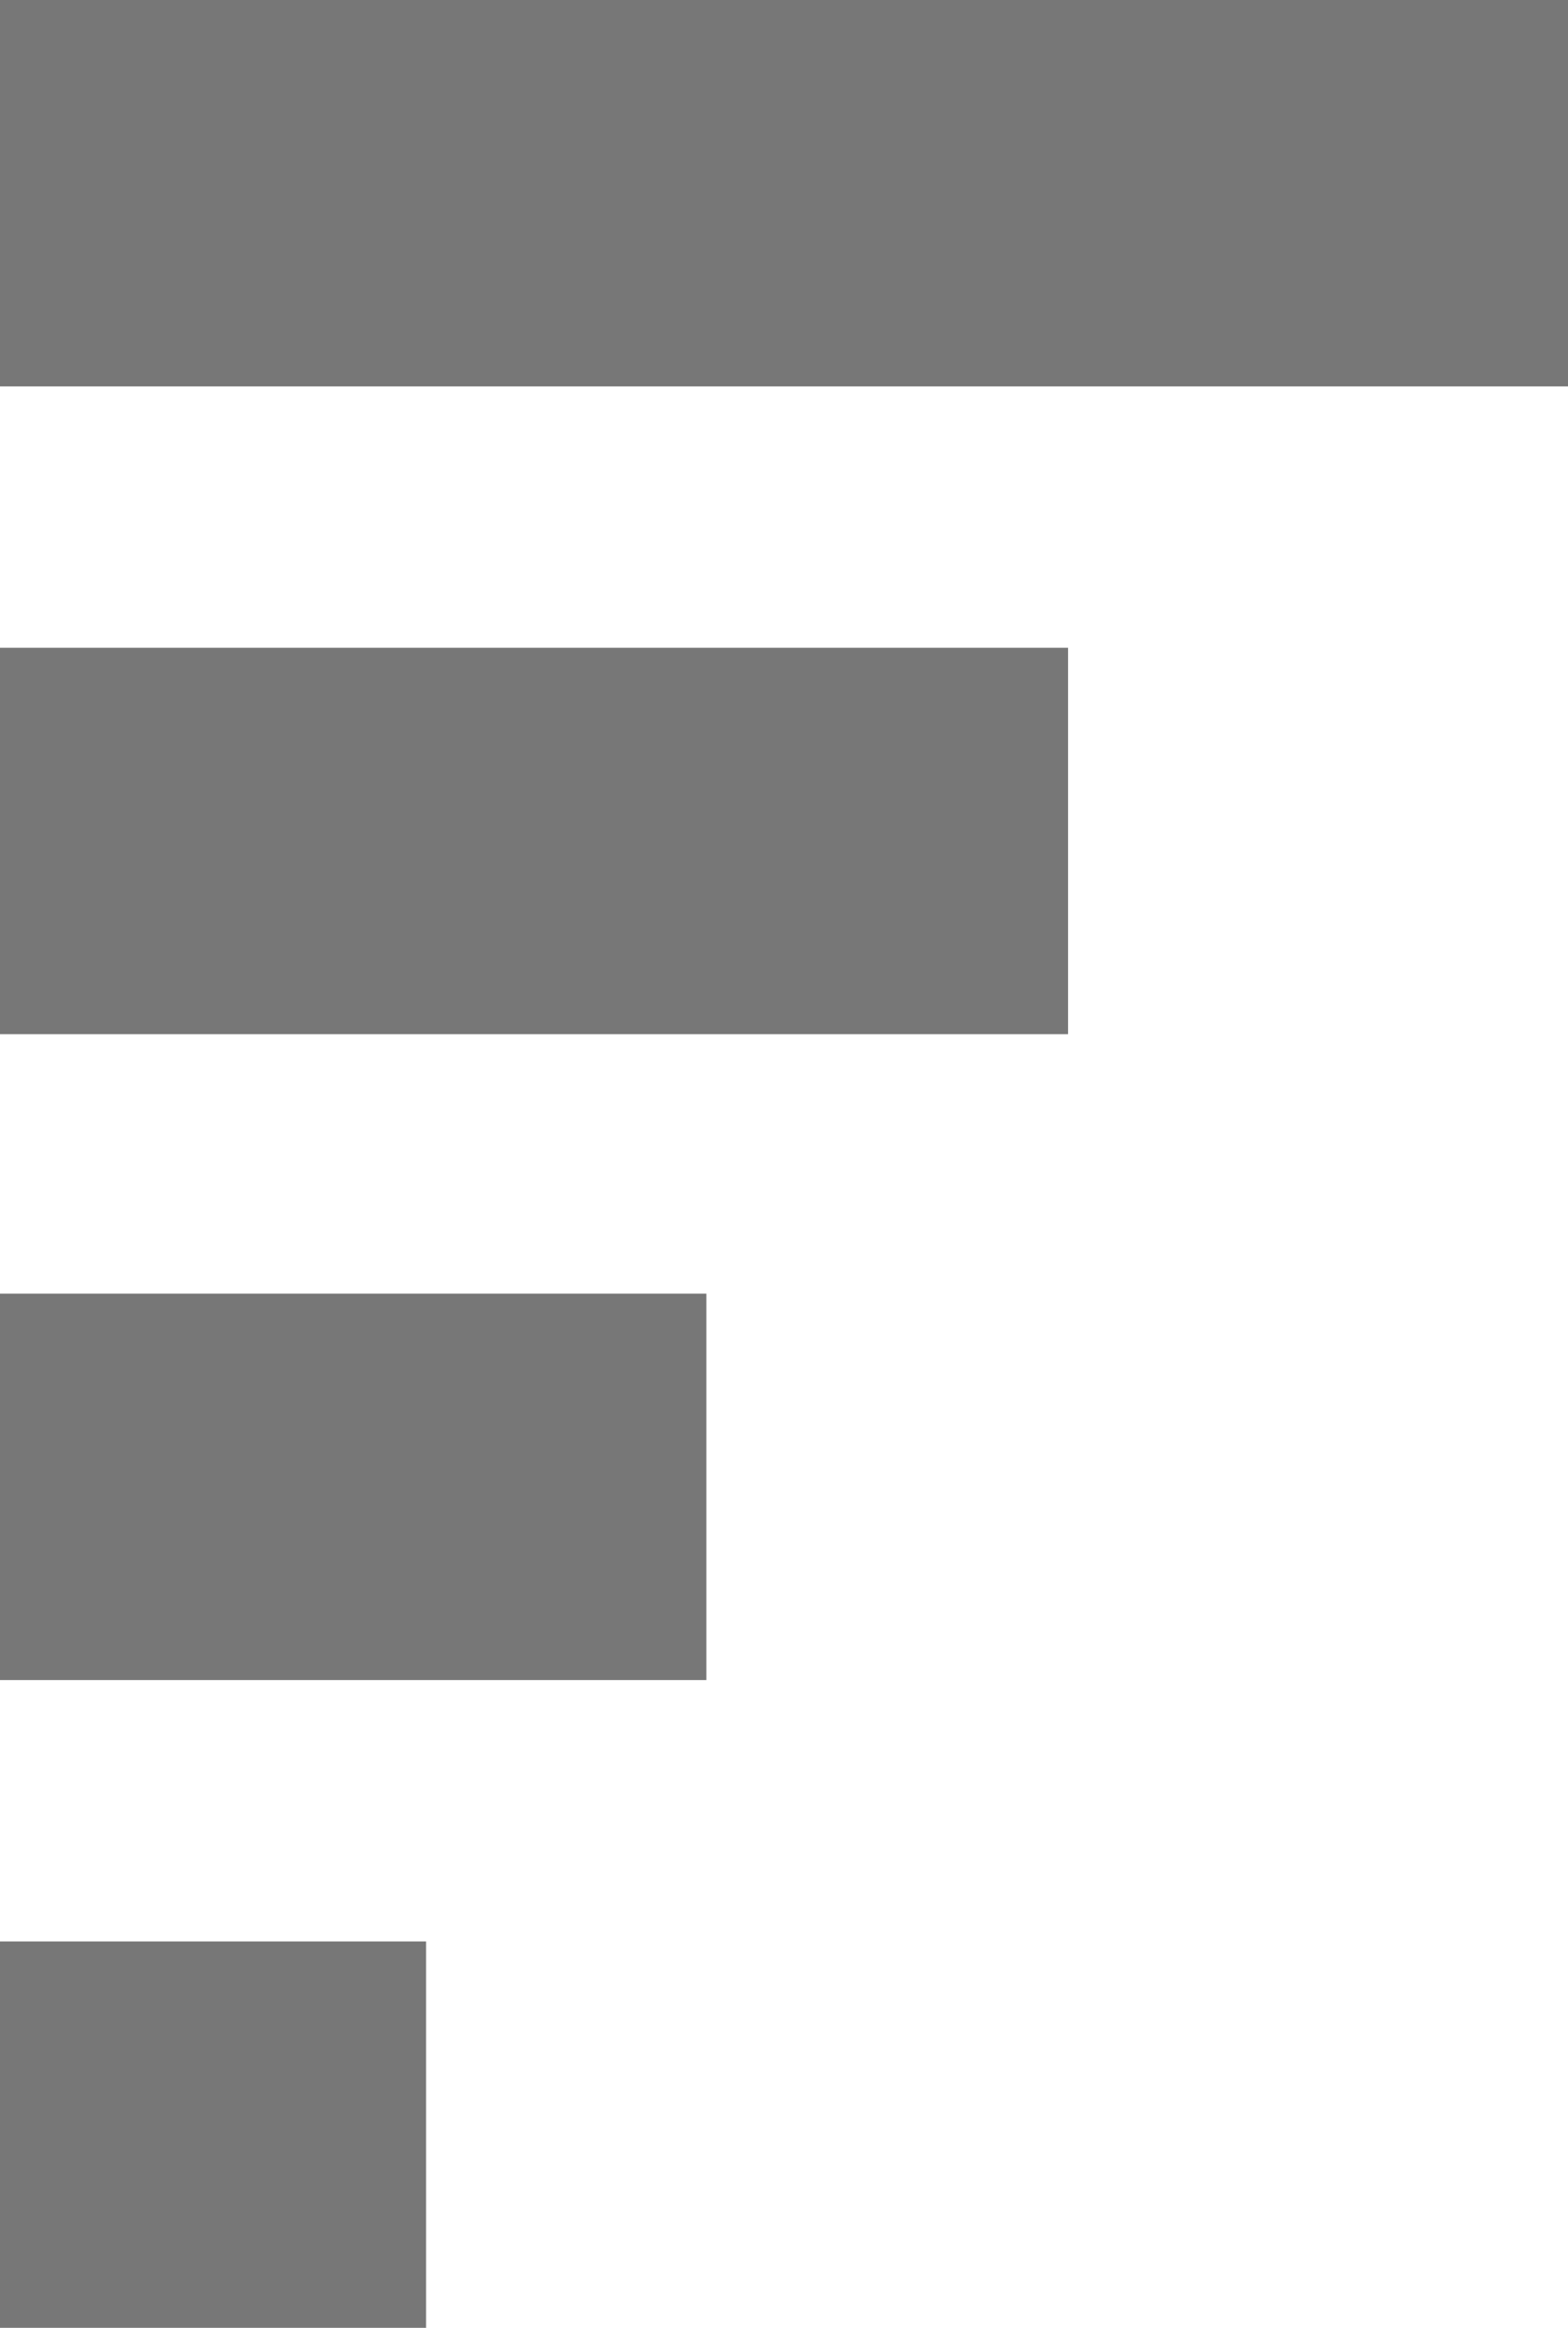 <?xml version="1.0" encoding="utf-8"?>
<!-- Generator: Adobe Illustrator 24.1.0, SVG Export Plug-In . SVG Version: 6.00 Build 0)  -->
<svg version="1.1" id="Layer_1" xmlns="http://www.w3.org/2000/svg" xmlns:xlink="http://www.w3.org/1999/xlink" x="0px" y="0px"
	 viewBox="0 0 82.8 122.9" style="enable-background:new 0 0 82.8 122.9;" xml:space="preserve">
<style type="text/css">
	.st0{fill-rule:evenodd;clip-rule:evenodd;fill:#777777;}
</style>
<g>
	<path class="st0" d="M0,20.4c61.9,0,20.9,0,82.8,0V0C20.9,0,61.9,0,0,0L0,20.4L0,20.4z M0,122.9c38.3,0-15.8,0,22.5,0v-20.4
		c-38.4,0,15.8,0-22.5,0L0,122.9L0,122.9z M37.3,88.7c-32.9,0-4.5,0-37.3,0V68.3h37.3V88.7L37.3,88.7z M0,54.6c26,0,30.4,0,56.4,0
		V34.2H0V54.6L0,54.6L0,54.6z"/>
</g>
</svg>
